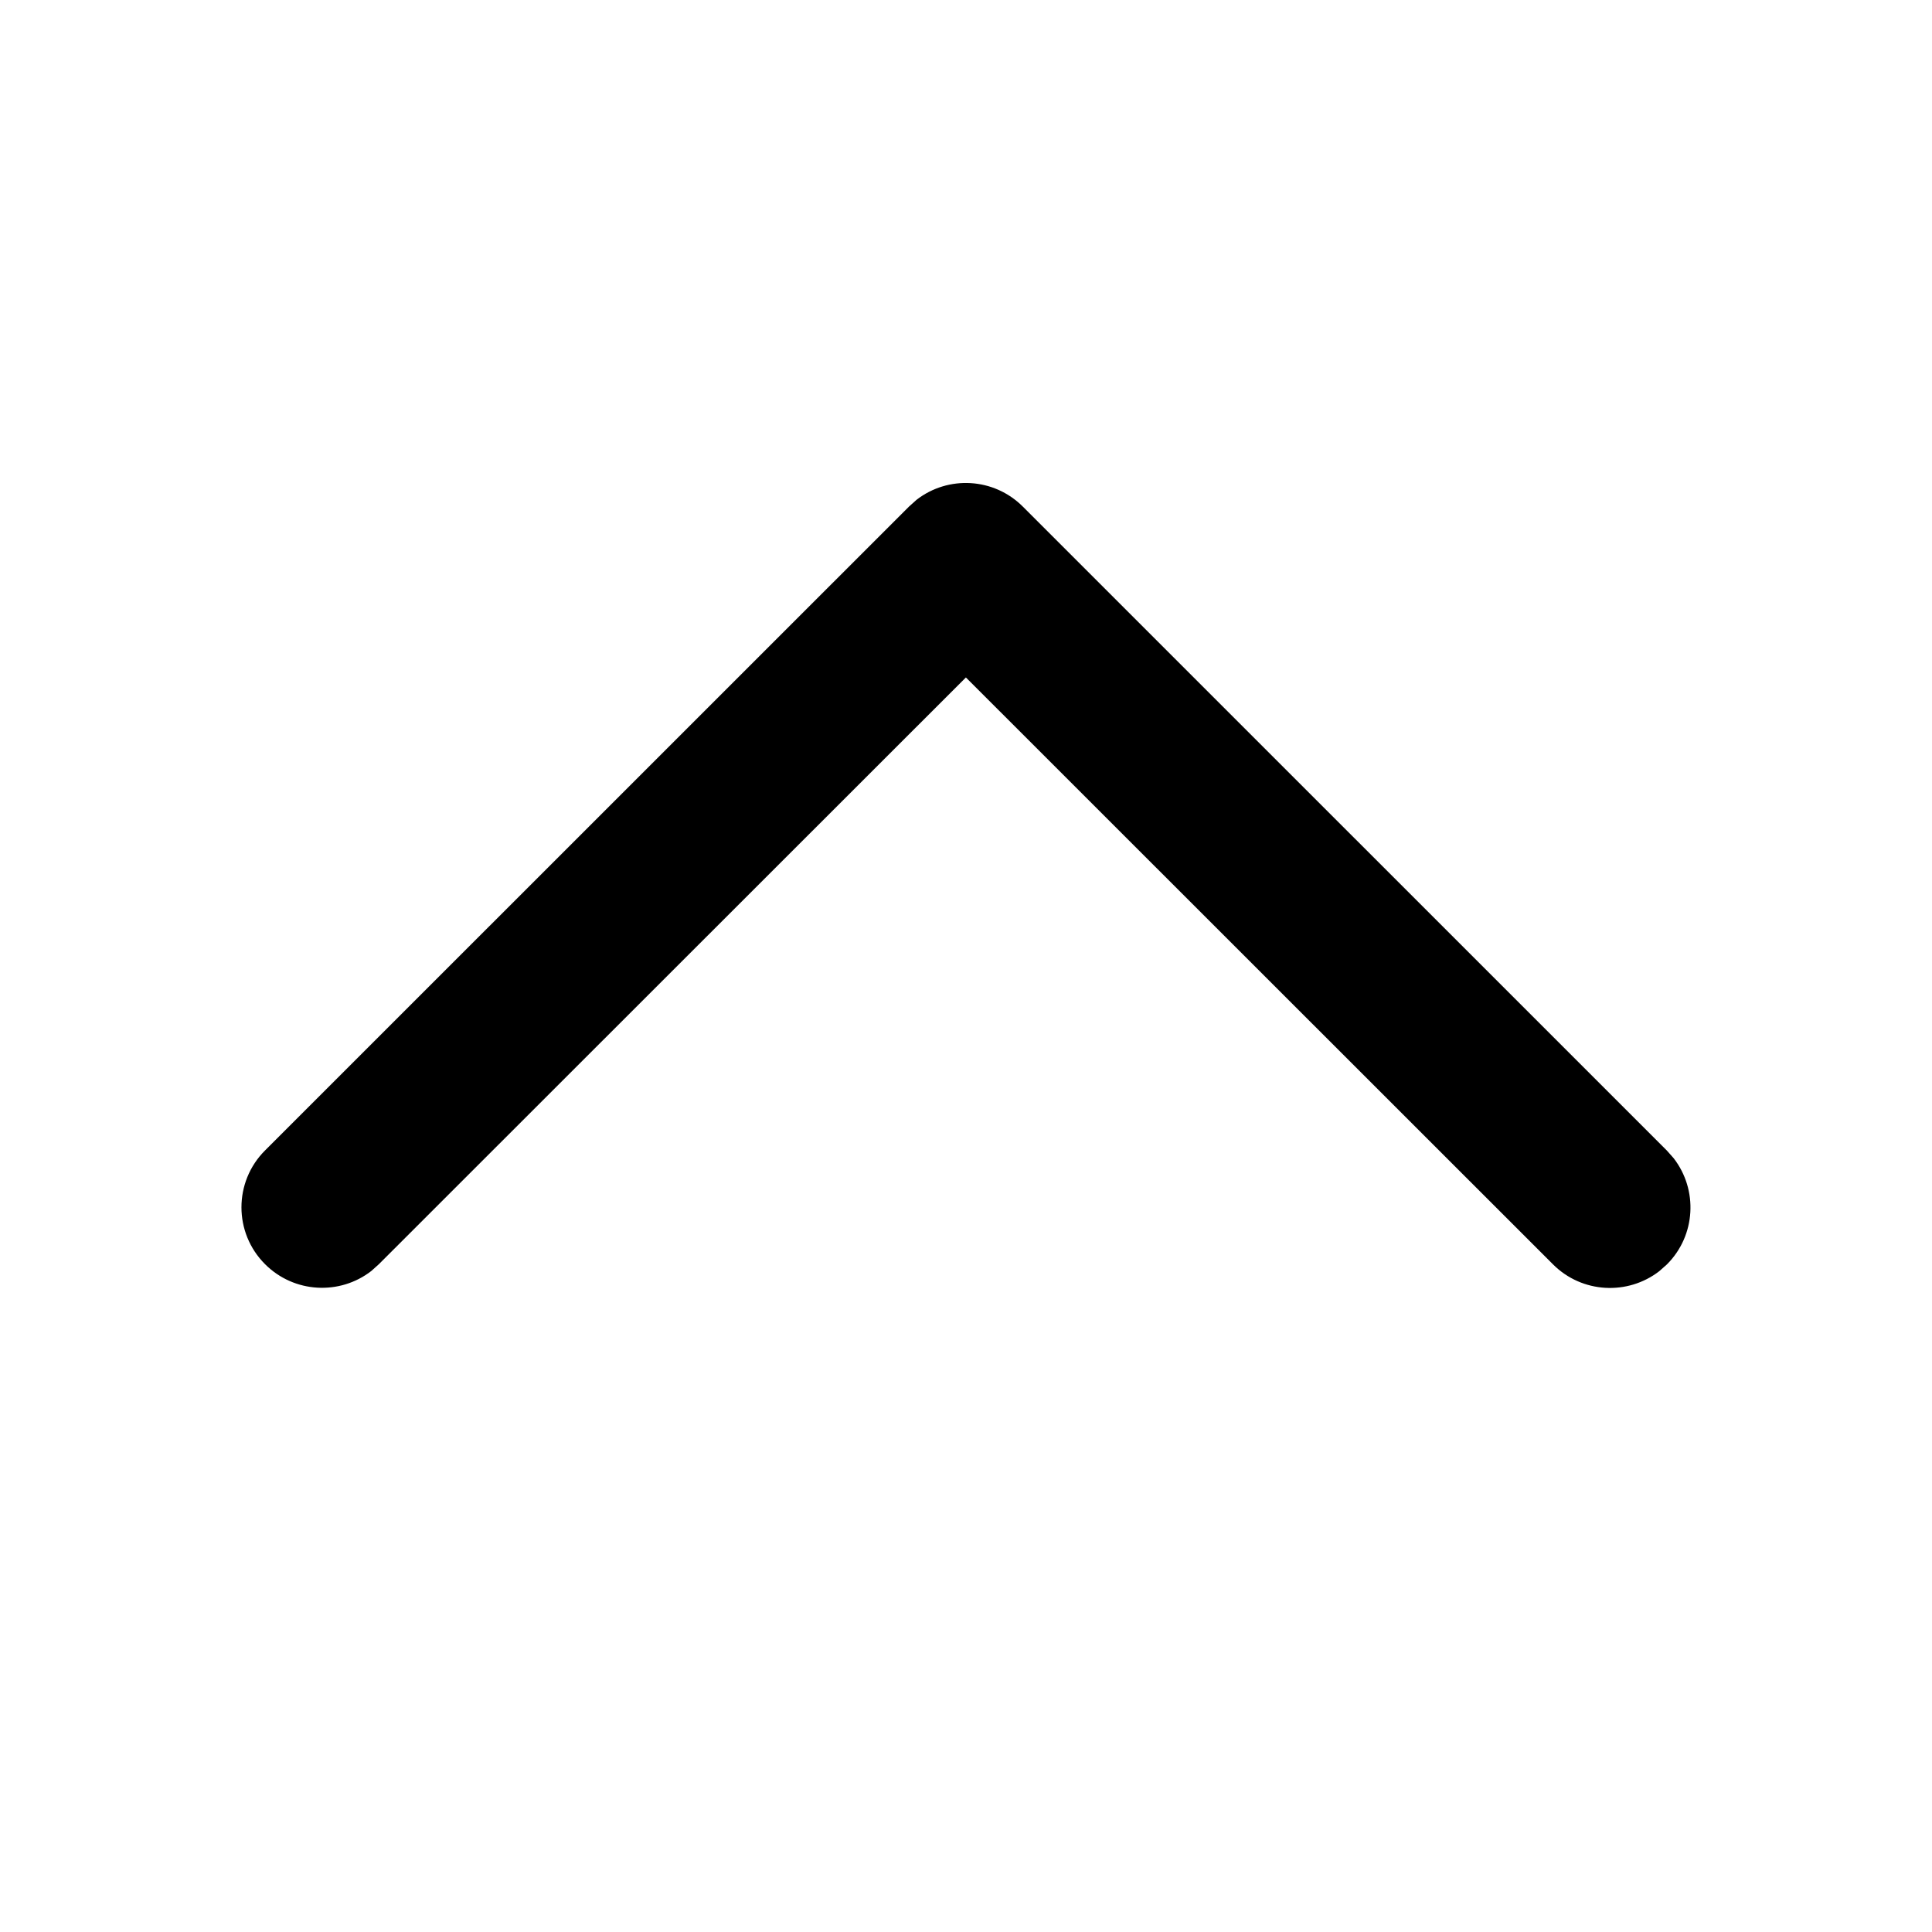 <svg xmlns="http://www.w3.org/2000/svg" width="20" height="20" viewBox="0 0 20 20">
    <defs>
        <filter id="tlsbrgacia">
            <feColorMatrix in="SourceGraphic" values="0 0 0 0 0.2 0 0 0 0 0.2 0 0 0 0 0.2 0 0 0 1 0"/>
        </filter>
    </defs>
    <g fill="none" fill-rule="evenodd">
        <g>
            <g>
                <g>
                    <g filter="url(#tlsbrgacia)" transform="translate(-324 -1182) translate(0 68) translate(0 1099) translate(16 5)">
                        <g>
                            <g fill="#000" fill-rule="nonzero">
                                <path d="M2.744-3.923c.3-.3.773-.323 1.1-.069l.079.07 6.666 6.667c.3.3.324.773.07 1.1l-.07.078-6.665 6.666c-.325.326-.853.326-1.178 0-.3-.3-.324-.773-.07-1.1l.07-.078L8.82 3.334 2.744-2.744c-.3-.3-.323-.773-.07-1.1l.07-.079z" transform="translate(308 10) translate(3.333 5.833) matrix(0 -1 -1 0 10 10)"/>
                            </g>
                        </g>
                    </g>
                </g>
            </g>
        </g>
    </g>
</svg>
